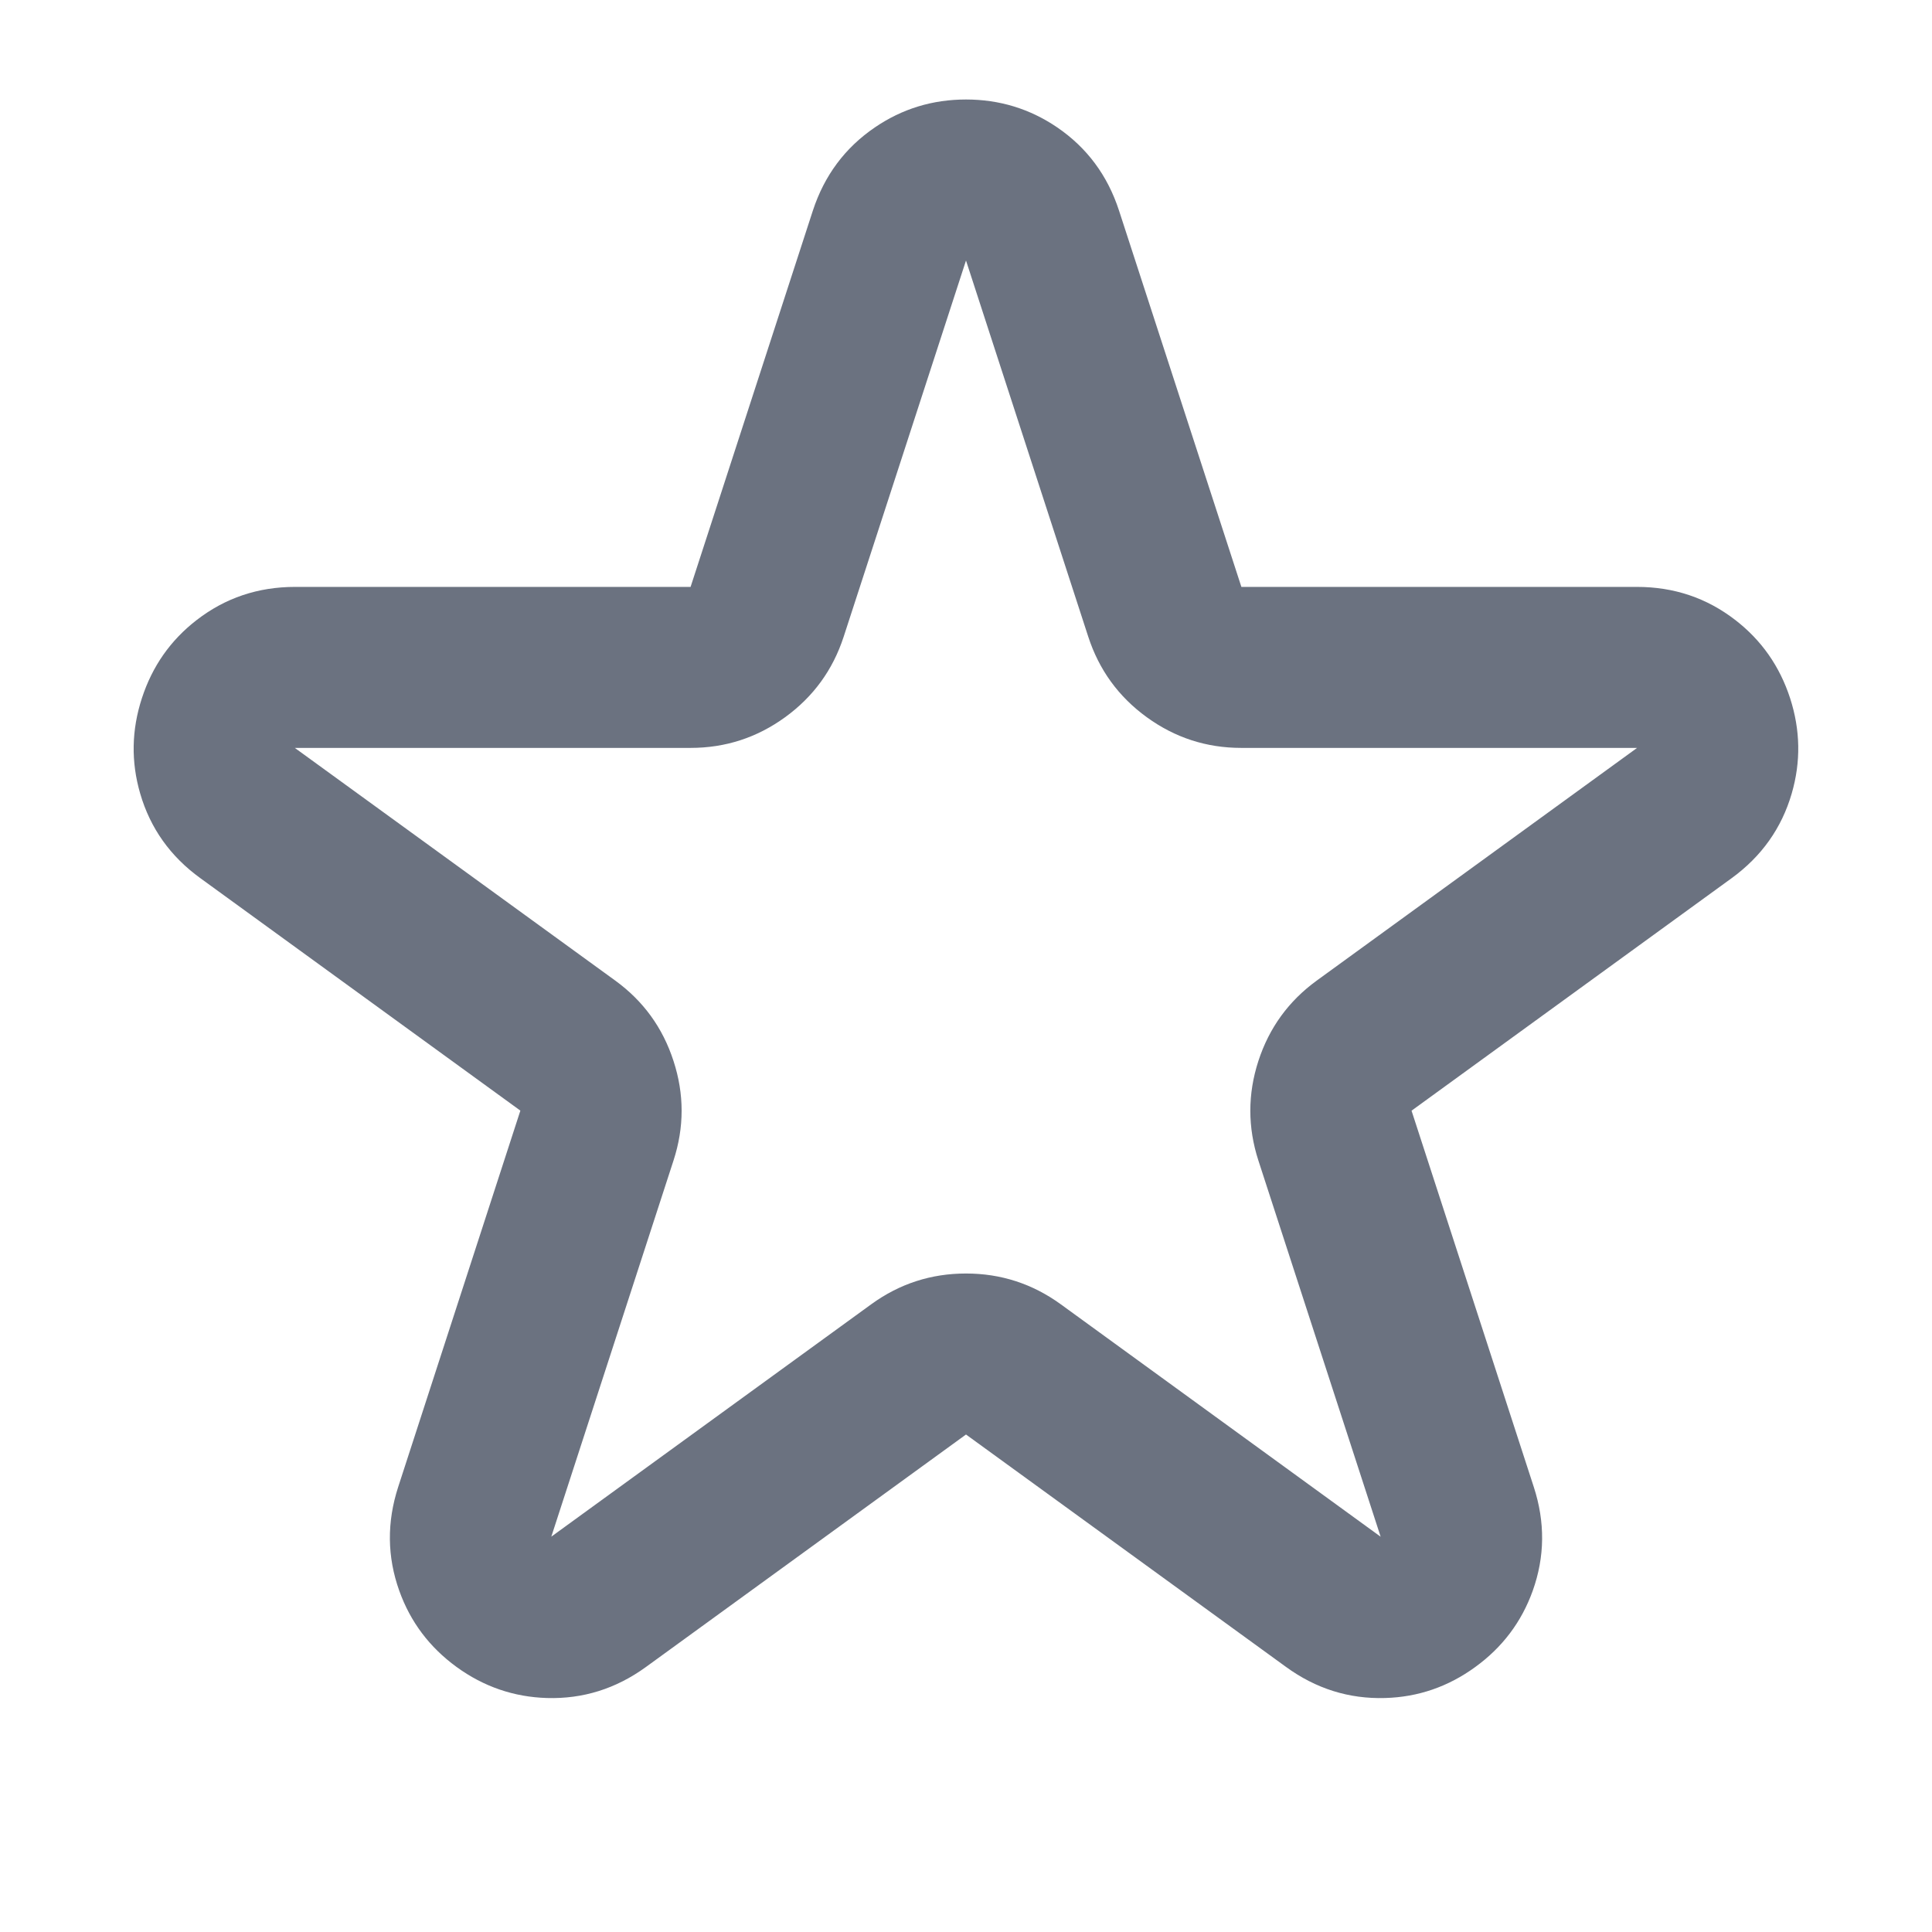 <?xml version="1.0" encoding="utf-8" ?>
<svg xmlns="http://www.w3.org/2000/svg" xmlns:xlink="http://www.w3.org/1999/xlink" width="18" height="18" viewBox="0 0 18 18">
	<defs>
		<clipPath id="clipPath0539214226">
			<path d="M0 0L18 0L18 18L0 18L0 0Z" fill-rule="nonzero" transform="matrix(1 0 0 1 0 0)"/>
		</clipPath>
	</defs>
	<g clip-path="url(#clipPath0539214226)">
		<path d="M5.576 0.286Q5.737 -0.206 6.154 -0.49Q6.535 -0.75 7.003 -0.75Q7.471 -0.75 7.853 -0.49Q8.269 -0.206 8.429 0.286L9.569 3.792Q9.568 3.791 9.568 3.791Q9.568 3.791 9.568 3.791L13.254 3.791Q13.772 3.791 14.171 4.1Q14.536 4.382 14.681 4.828Q14.825 5.273 14.696 5.716Q14.555 6.2 14.136 6.505L11.154 8.671L11.154 8.671Q11.154 8.671 11.154 8.671L12.293 12.177Q12.453 12.669 12.283 13.144Q12.127 13.579 11.748 13.854Q11.369 14.13 10.908 14.143Q10.403 14.158 9.984 13.853L7.003 11.688Q7.003 11.688 7.003 11.688Q7.003 11.688 7.003 11.688L4.021 13.854Q3.602 14.158 3.098 14.143Q2.636 14.129 2.257 13.854Q1.878 13.578 1.723 13.144Q1.553 12.669 1.713 12.176L2.851 8.671Q2.852 8.671 2.852 8.671Q2.852 8.671 2.852 8.671L-0.13 6.505Q-0.55 6.201 -0.691 5.716Q-0.82 5.273 -0.675 4.828Q-0.53 4.382 -0.165 4.1Q0.234 3.791 0.752 3.791L4.437 3.791L4.437 3.791Q4.437 3.791 4.437 3.791L5.576 0.286L5.576 0.286ZM7.003 0.75L5.863 4.256Q5.712 4.719 5.318 5.005Q4.924 5.291 4.437 5.291L0.752 5.291L0.751 5.291Q0.751 5.292 0.751 5.292L3.734 7.458Q4.128 7.744 4.278 8.208Q4.429 8.671 4.278 9.135L3.139 12.641Q3.139 12.641 3.139 12.64Q3.139 12.64 3.139 12.64L6.121 10.474Q6.515 10.188 7.003 10.188Q7.49 10.188 7.885 10.474L10.867 12.641Q10.867 12.64 10.866 12.641L10.866 12.64L9.727 9.135Q9.577 8.671 9.727 8.208Q9.878 7.744 10.272 7.458L13.254 5.292Q13.254 5.292 13.254 5.291Q13.254 5.291 13.254 5.291L9.567 5.291Q9.081 5.291 8.687 5.005Q8.293 4.719 8.142 4.255L7.003 0.75L7.003 0.75L7.003 0.75Z" fill-rule="nonzero" transform="matrix(1 0 0 1 1.997 1.677)" fill="rgb(107, 114, 128)"/>
	</g>
</svg>
